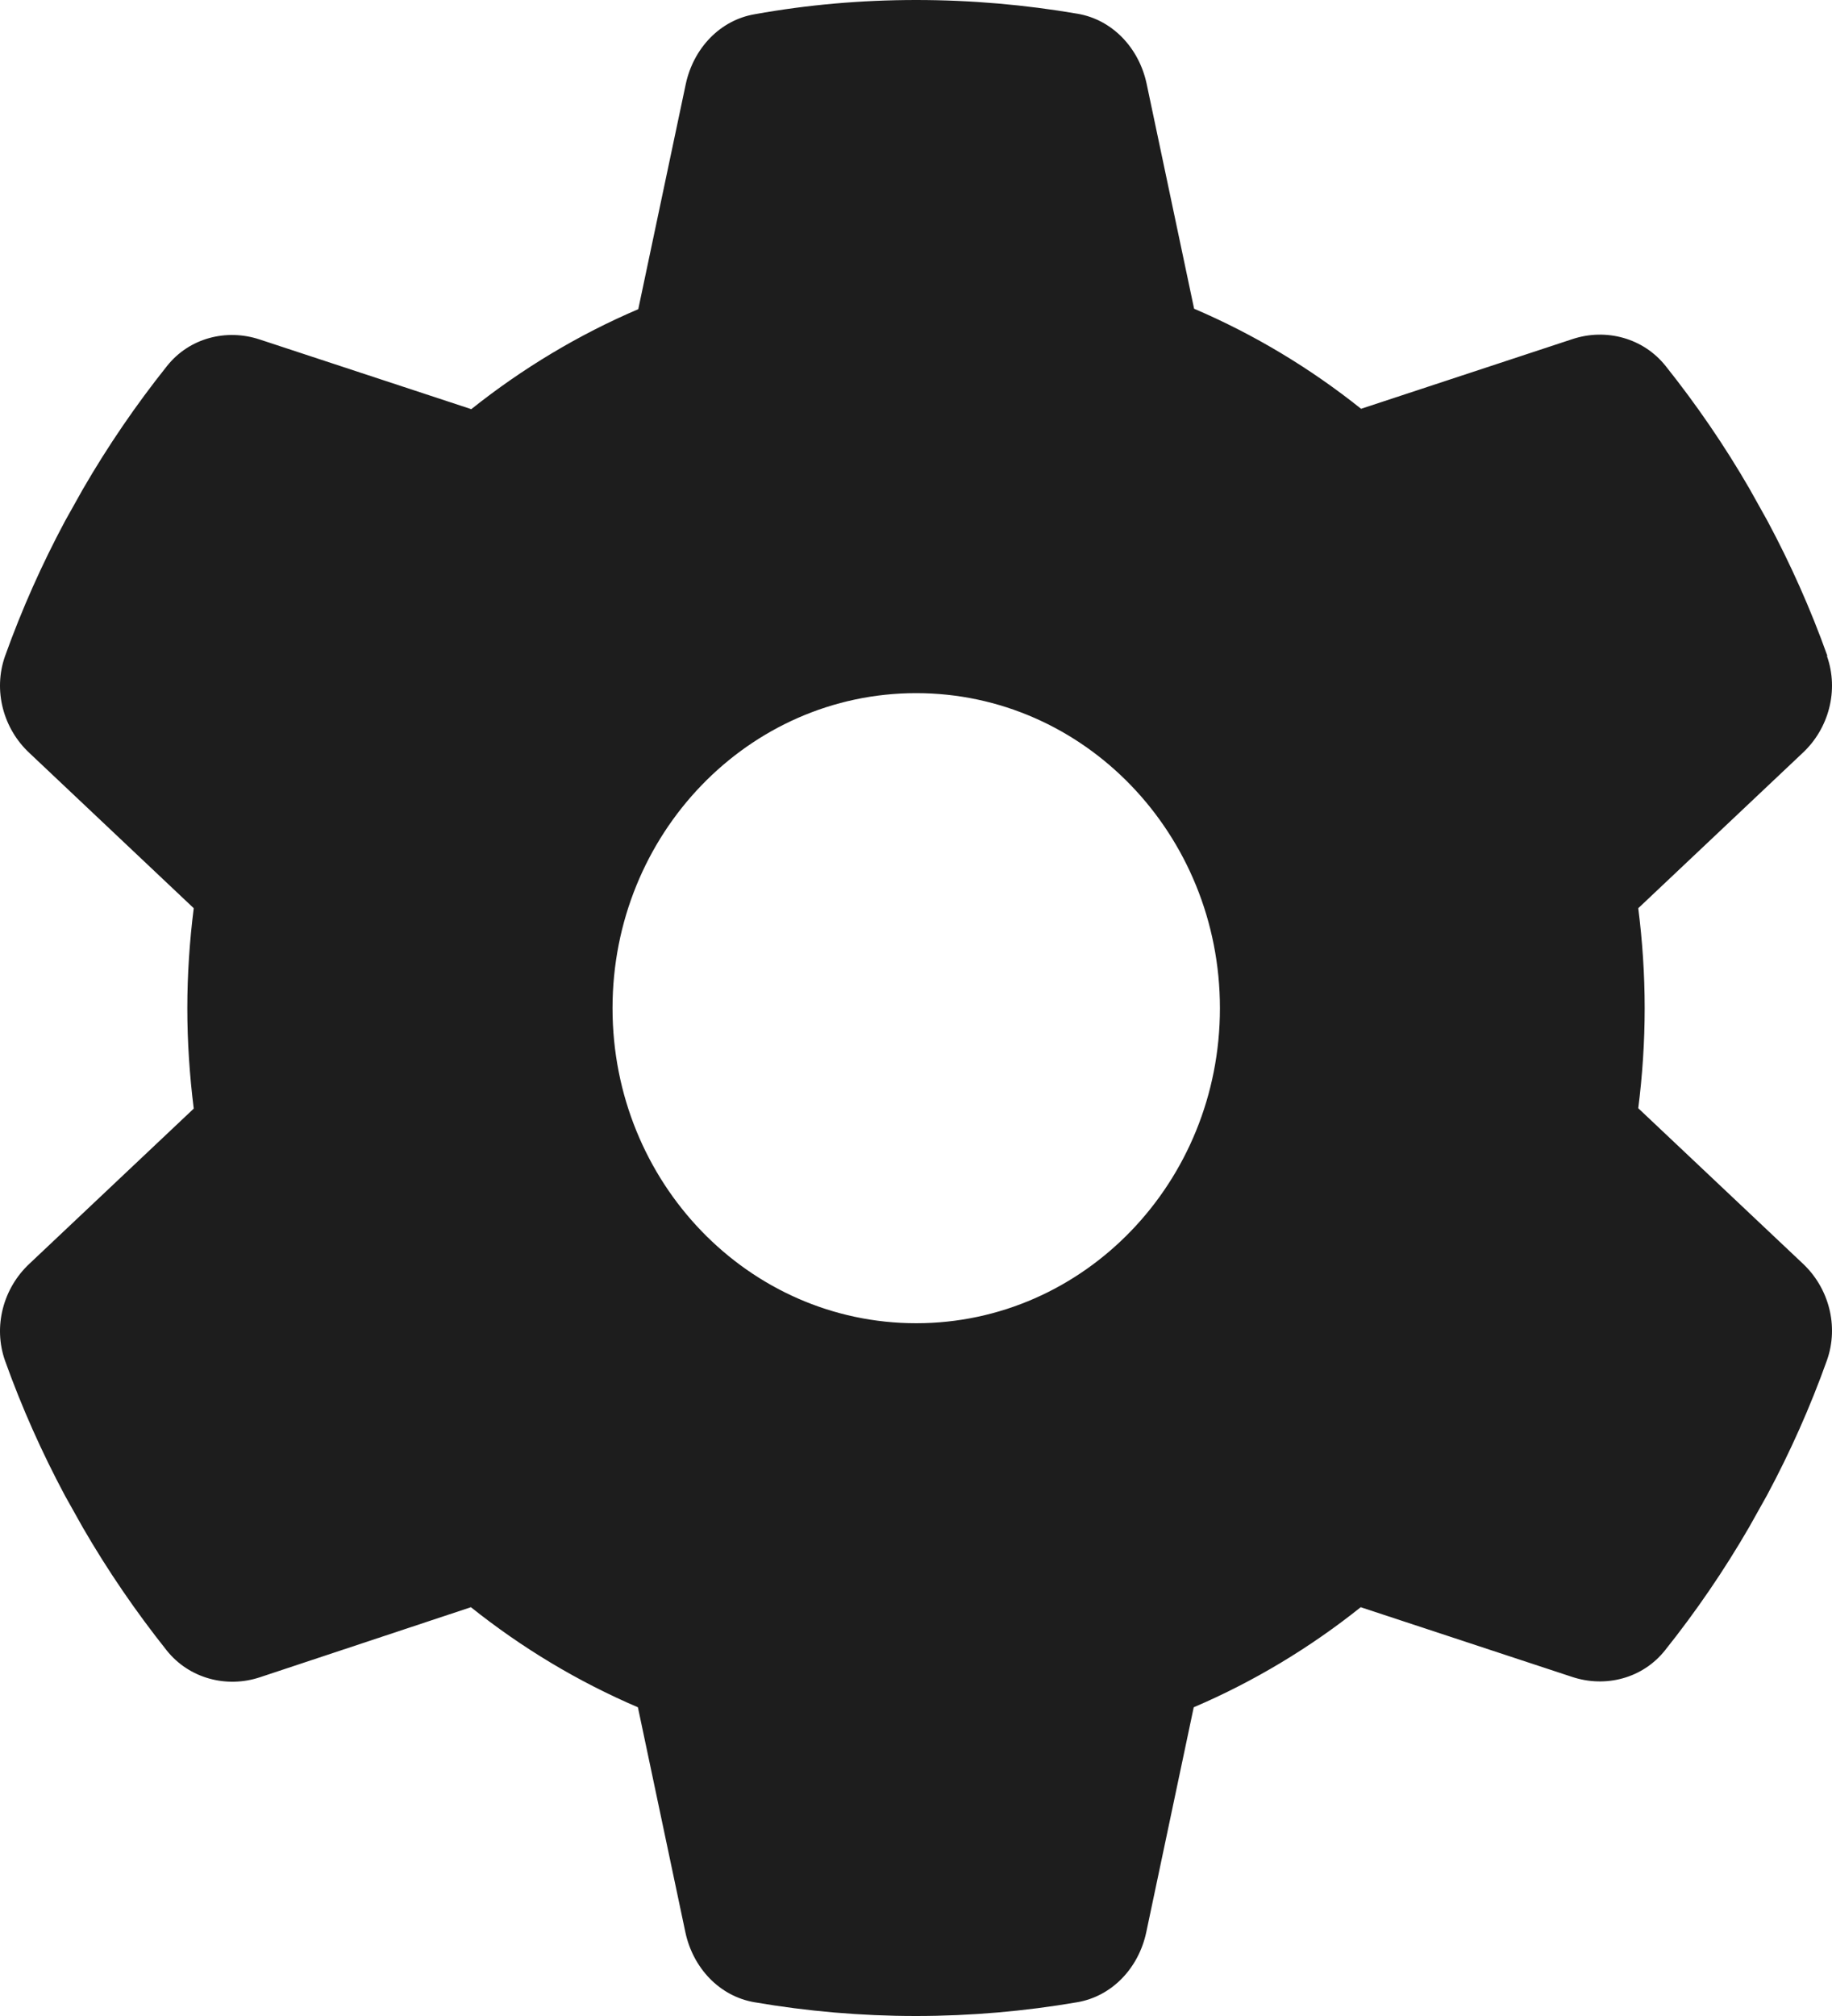 <svg width="20" height="22" viewBox="0 0 20 22" fill="none" xmlns="http://www.w3.org/2000/svg">
<path d="M19.945 7.16C20.077 7.534 19.965 7.951 19.679 8.217L17.885 9.911C17.93 10.267 17.955 10.633 17.955 11.002C17.955 11.372 17.93 11.737 17.885 12.094L19.679 13.787C19.965 14.053 20.077 14.47 19.945 14.844C19.762 15.356 19.543 15.846 19.29 16.318L19.095 16.666C18.821 17.139 18.515 17.586 18.179 18.007C17.934 18.317 17.528 18.42 17.164 18.3L14.855 17.539C14.3 17.982 13.687 18.351 13.032 18.631L12.514 21.085C12.431 21.476 12.141 21.785 11.759 21.85C11.187 21.948 10.599 22 9.998 22C9.397 22 8.808 21.948 8.237 21.85C7.855 21.785 7.565 21.476 7.482 21.085L6.964 18.631C6.309 18.351 5.696 17.982 5.141 17.539L2.836 18.304C2.472 18.424 2.065 18.317 1.821 18.012C1.485 17.59 1.179 17.144 0.905 16.671L0.71 16.323C0.457 15.85 0.238 15.36 0.055 14.849C-0.077 14.475 0.035 14.058 0.321 13.791L2.115 12.098C2.07 11.737 2.045 11.372 2.045 11.002C2.045 10.633 2.07 10.267 2.115 9.911L0.321 8.217C0.035 7.951 -0.077 7.534 0.055 7.16C0.238 6.649 0.457 6.159 0.71 5.686L0.905 5.338C1.179 4.865 1.485 4.418 1.821 3.997C2.065 3.687 2.472 3.584 2.836 3.705L5.145 4.465C5.7 4.023 6.314 3.653 6.968 3.374L7.486 0.92C7.569 0.529 7.859 0.219 8.241 0.155C8.813 0.052 9.401 0 10.002 0C10.603 0 11.191 0.052 11.764 0.15C12.145 0.215 12.435 0.524 12.518 0.915L13.036 3.369C13.691 3.649 14.304 4.018 14.859 4.461L17.168 3.7C17.532 3.58 17.939 3.687 18.183 3.993C18.519 4.414 18.826 4.861 19.099 5.333L19.294 5.682C19.547 6.154 19.766 6.644 19.949 7.156L19.945 7.16ZM10.002 14.44C11.834 14.44 13.318 12.902 13.318 11.002C13.318 9.103 11.834 7.564 10.002 7.564C8.17 7.564 6.687 9.103 6.687 11.002C6.687 12.902 8.17 14.44 10.002 14.44Z" fill="#1D1D1D"/>
</svg>
